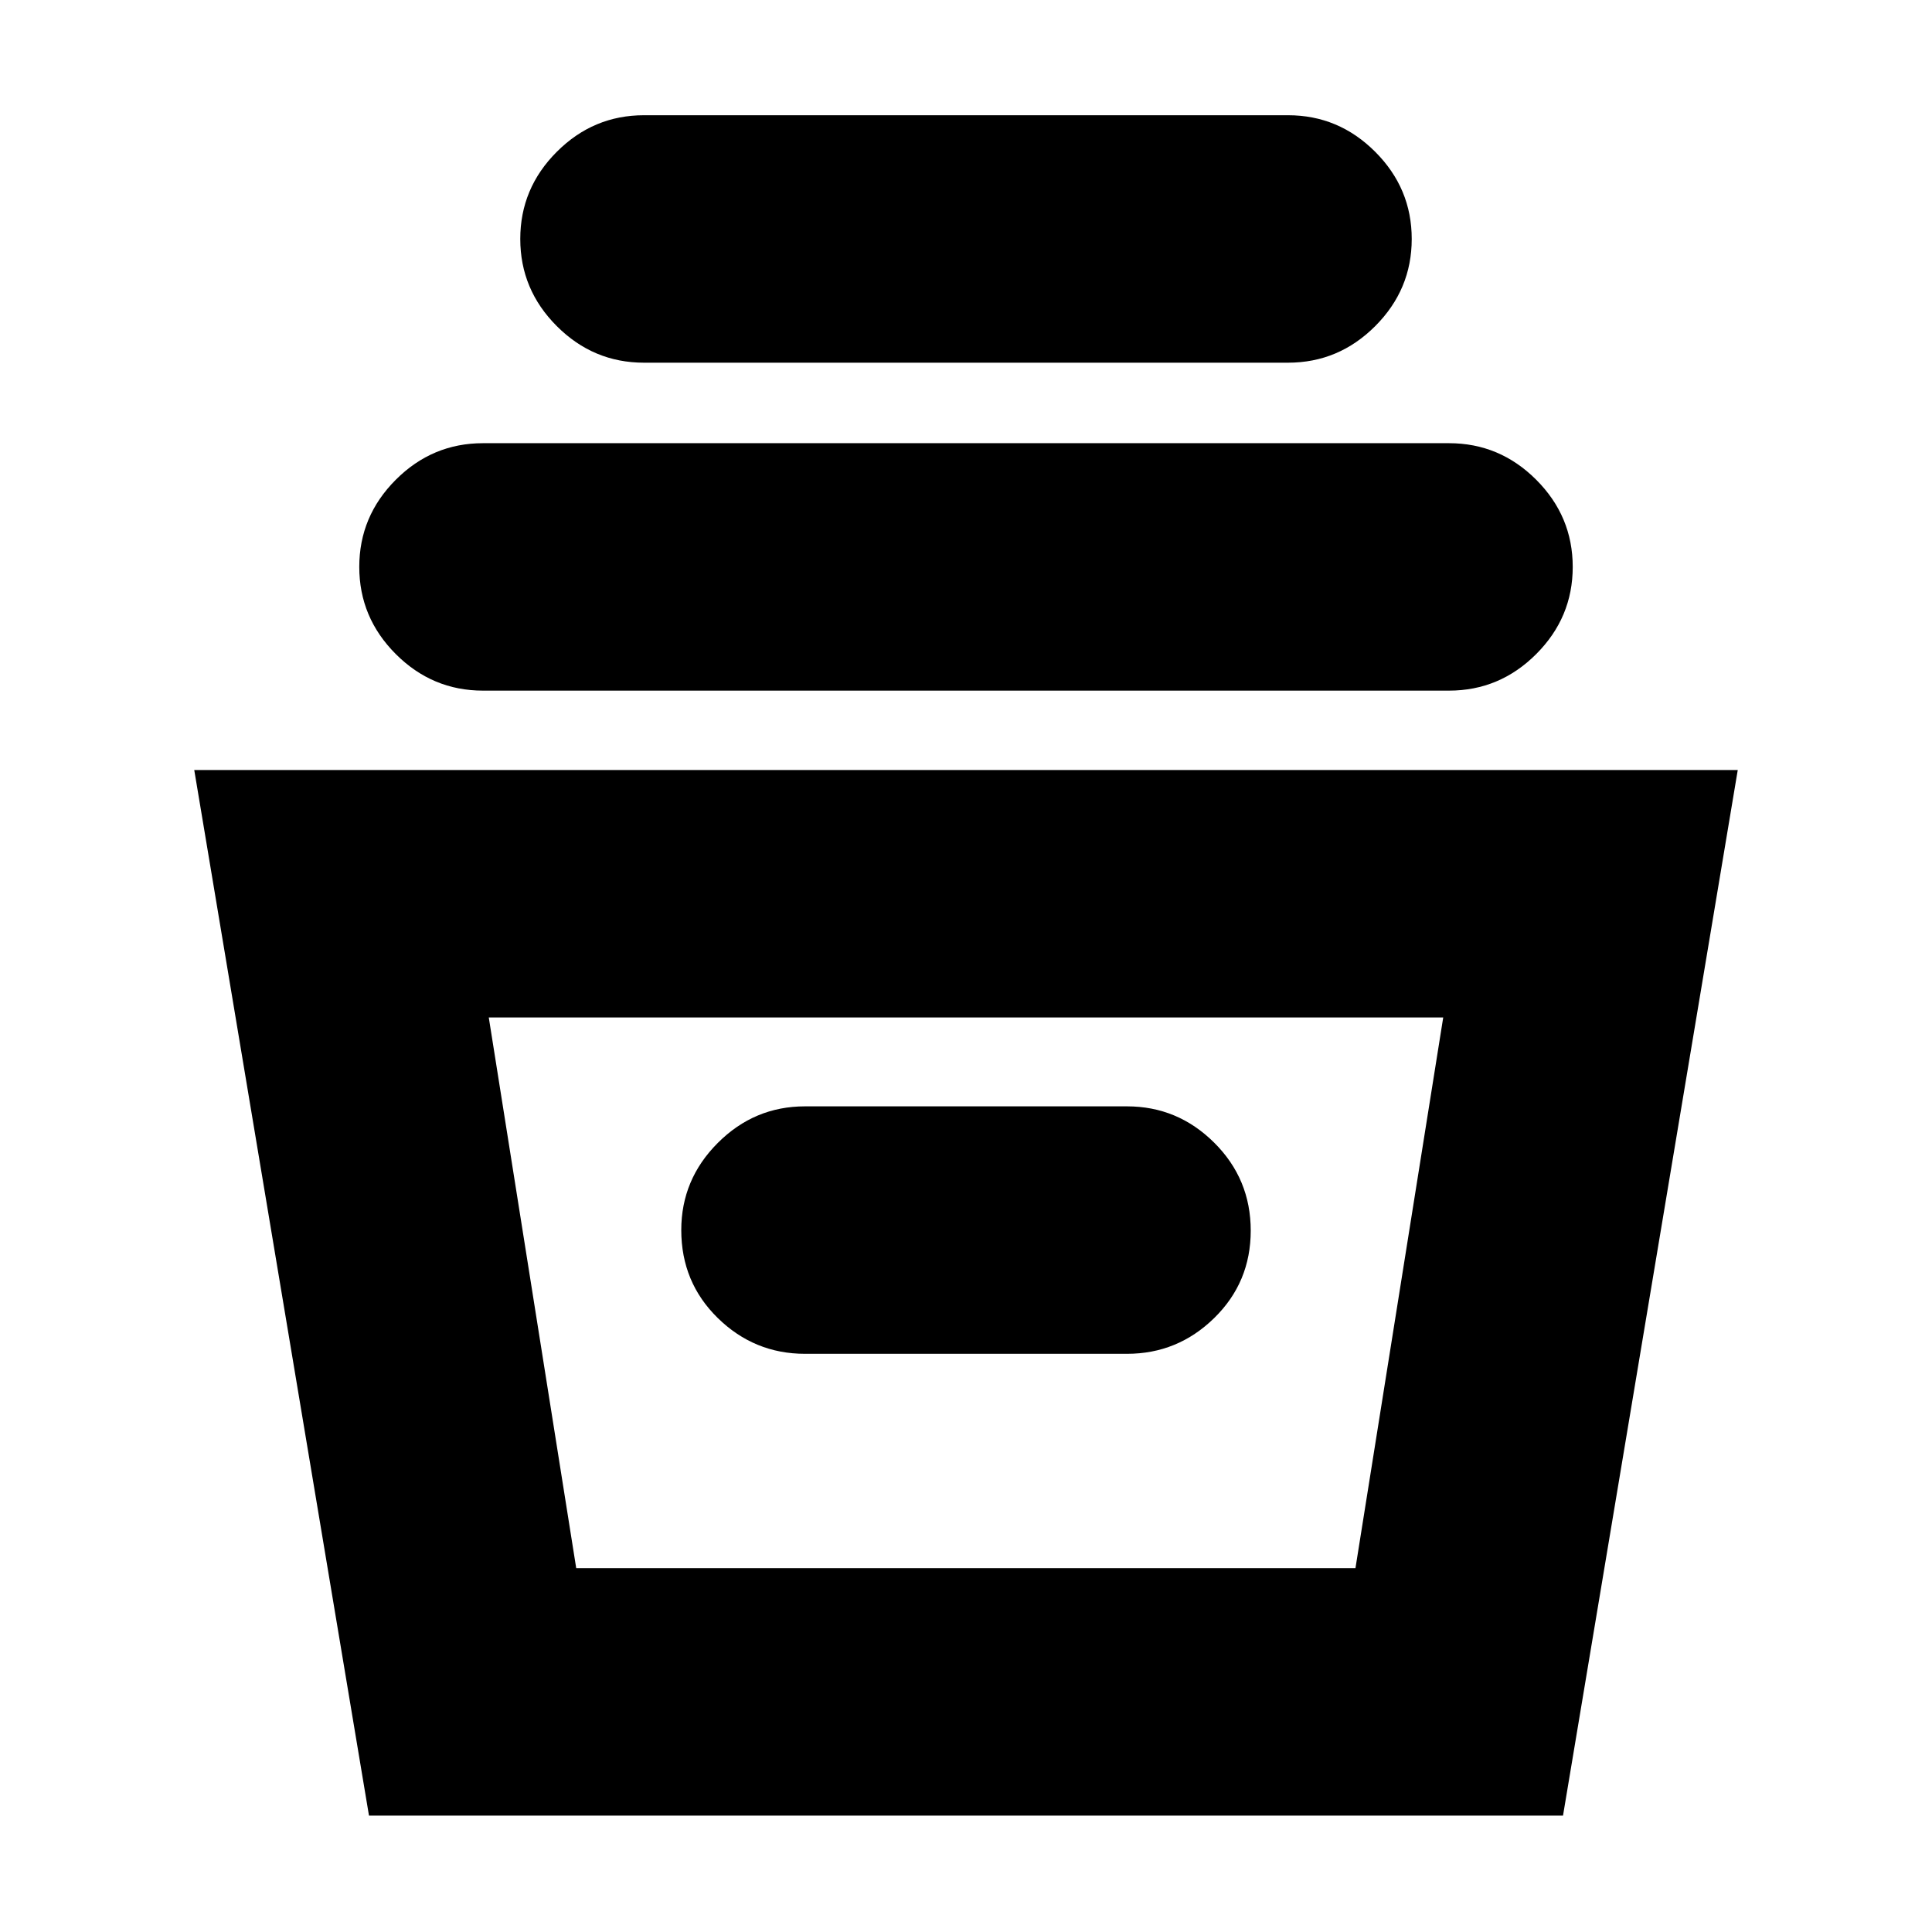 <svg xmlns="http://www.w3.org/2000/svg" height="24" viewBox="0 -960 960 960" width="24"><path d="M183.35-57.82 96.52-577.39h766.96L776.65-57.82h-593.3Zm102.97-122.96h387.2l43.61-273.65H242.87l43.45 273.65ZM400-287.3h160q25.17 0 43.32-17.76 18.16-17.76 18.16-43.44 0-25.67-18.16-43.72-18.15-18.04-43.32-18.04H400q-25.17 0-43.32 18.16-18.16 18.15-18.16 43.32 0 25.96 18.16 43.72Q374.83-287.3 400-287.3ZM240-616.83q-25.17 0-43.32-18.15-18.16-18.16-18.16-43.32 0-25.17 18.16-43.33 18.15-18.15 43.32-18.15h480q25.17 0 43.32 18.15 18.16 18.16 18.16 43.33 0 25.16-18.16 43.32-18.15 18.15-43.32 18.15H240Zm80-162.95q-25.17 0-43.32-18.16-18.16-18.16-18.16-43.32 0-25.17 18.16-43.32 18.15-18.16 43.32-18.16h320q25.17 0 43.32 18.16 18.16 18.15 18.16 43.32 0 25.16-18.16 43.32-18.15 18.16-43.32 18.16H320Zm-33.52 599h387.04-387.04Z"/></svg>